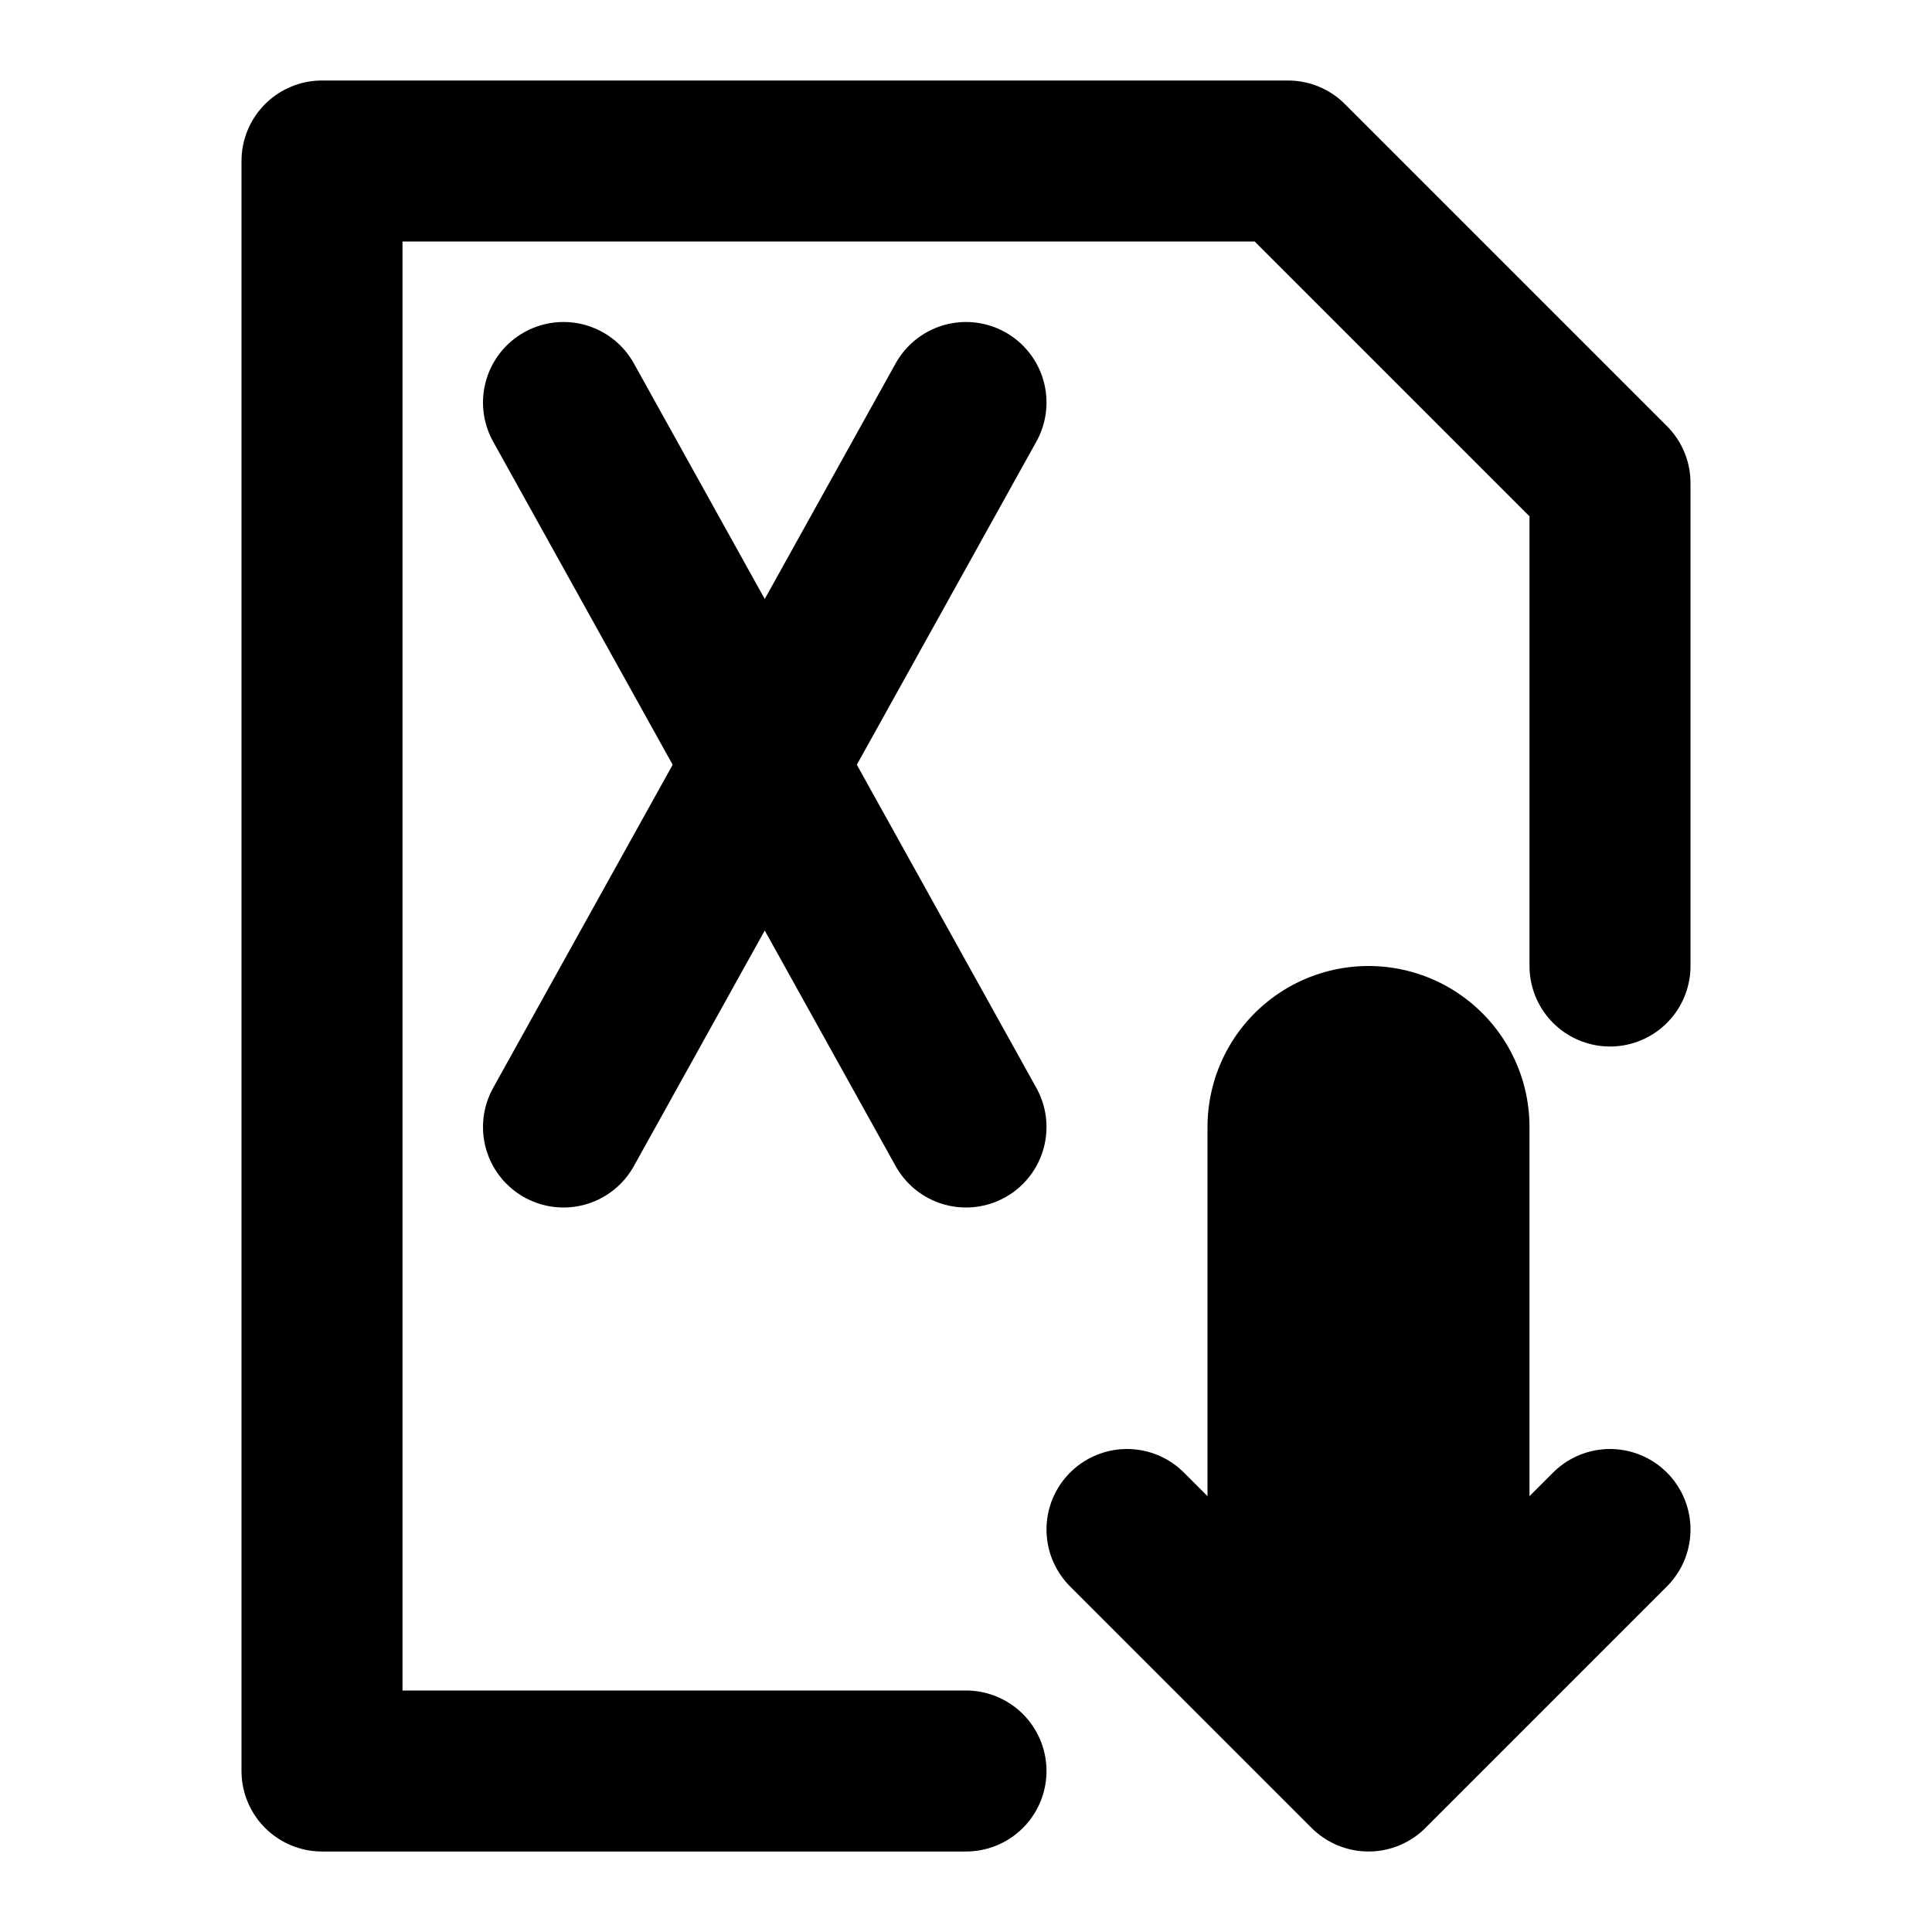 <svg width="24" height="24" viewBox="0 0 24 24" fill="none" stroke="black" stroke-width="2" stroke-linecap="round"
    stroke-linejoin="round">
    <path stroke-width="2" d="m12 22 h-8v-20h12l4 4 v6" />
    <path stroke-width="2" d="m7 5 l 5 9" />
    <path stroke-width="2" d="m12 5 l-5 9" />
    <path stroke-width="2" d="m14 19 l3 3 l3 -3" />
    <path stroke-width="4" d="m17 14 v5" />
</svg>